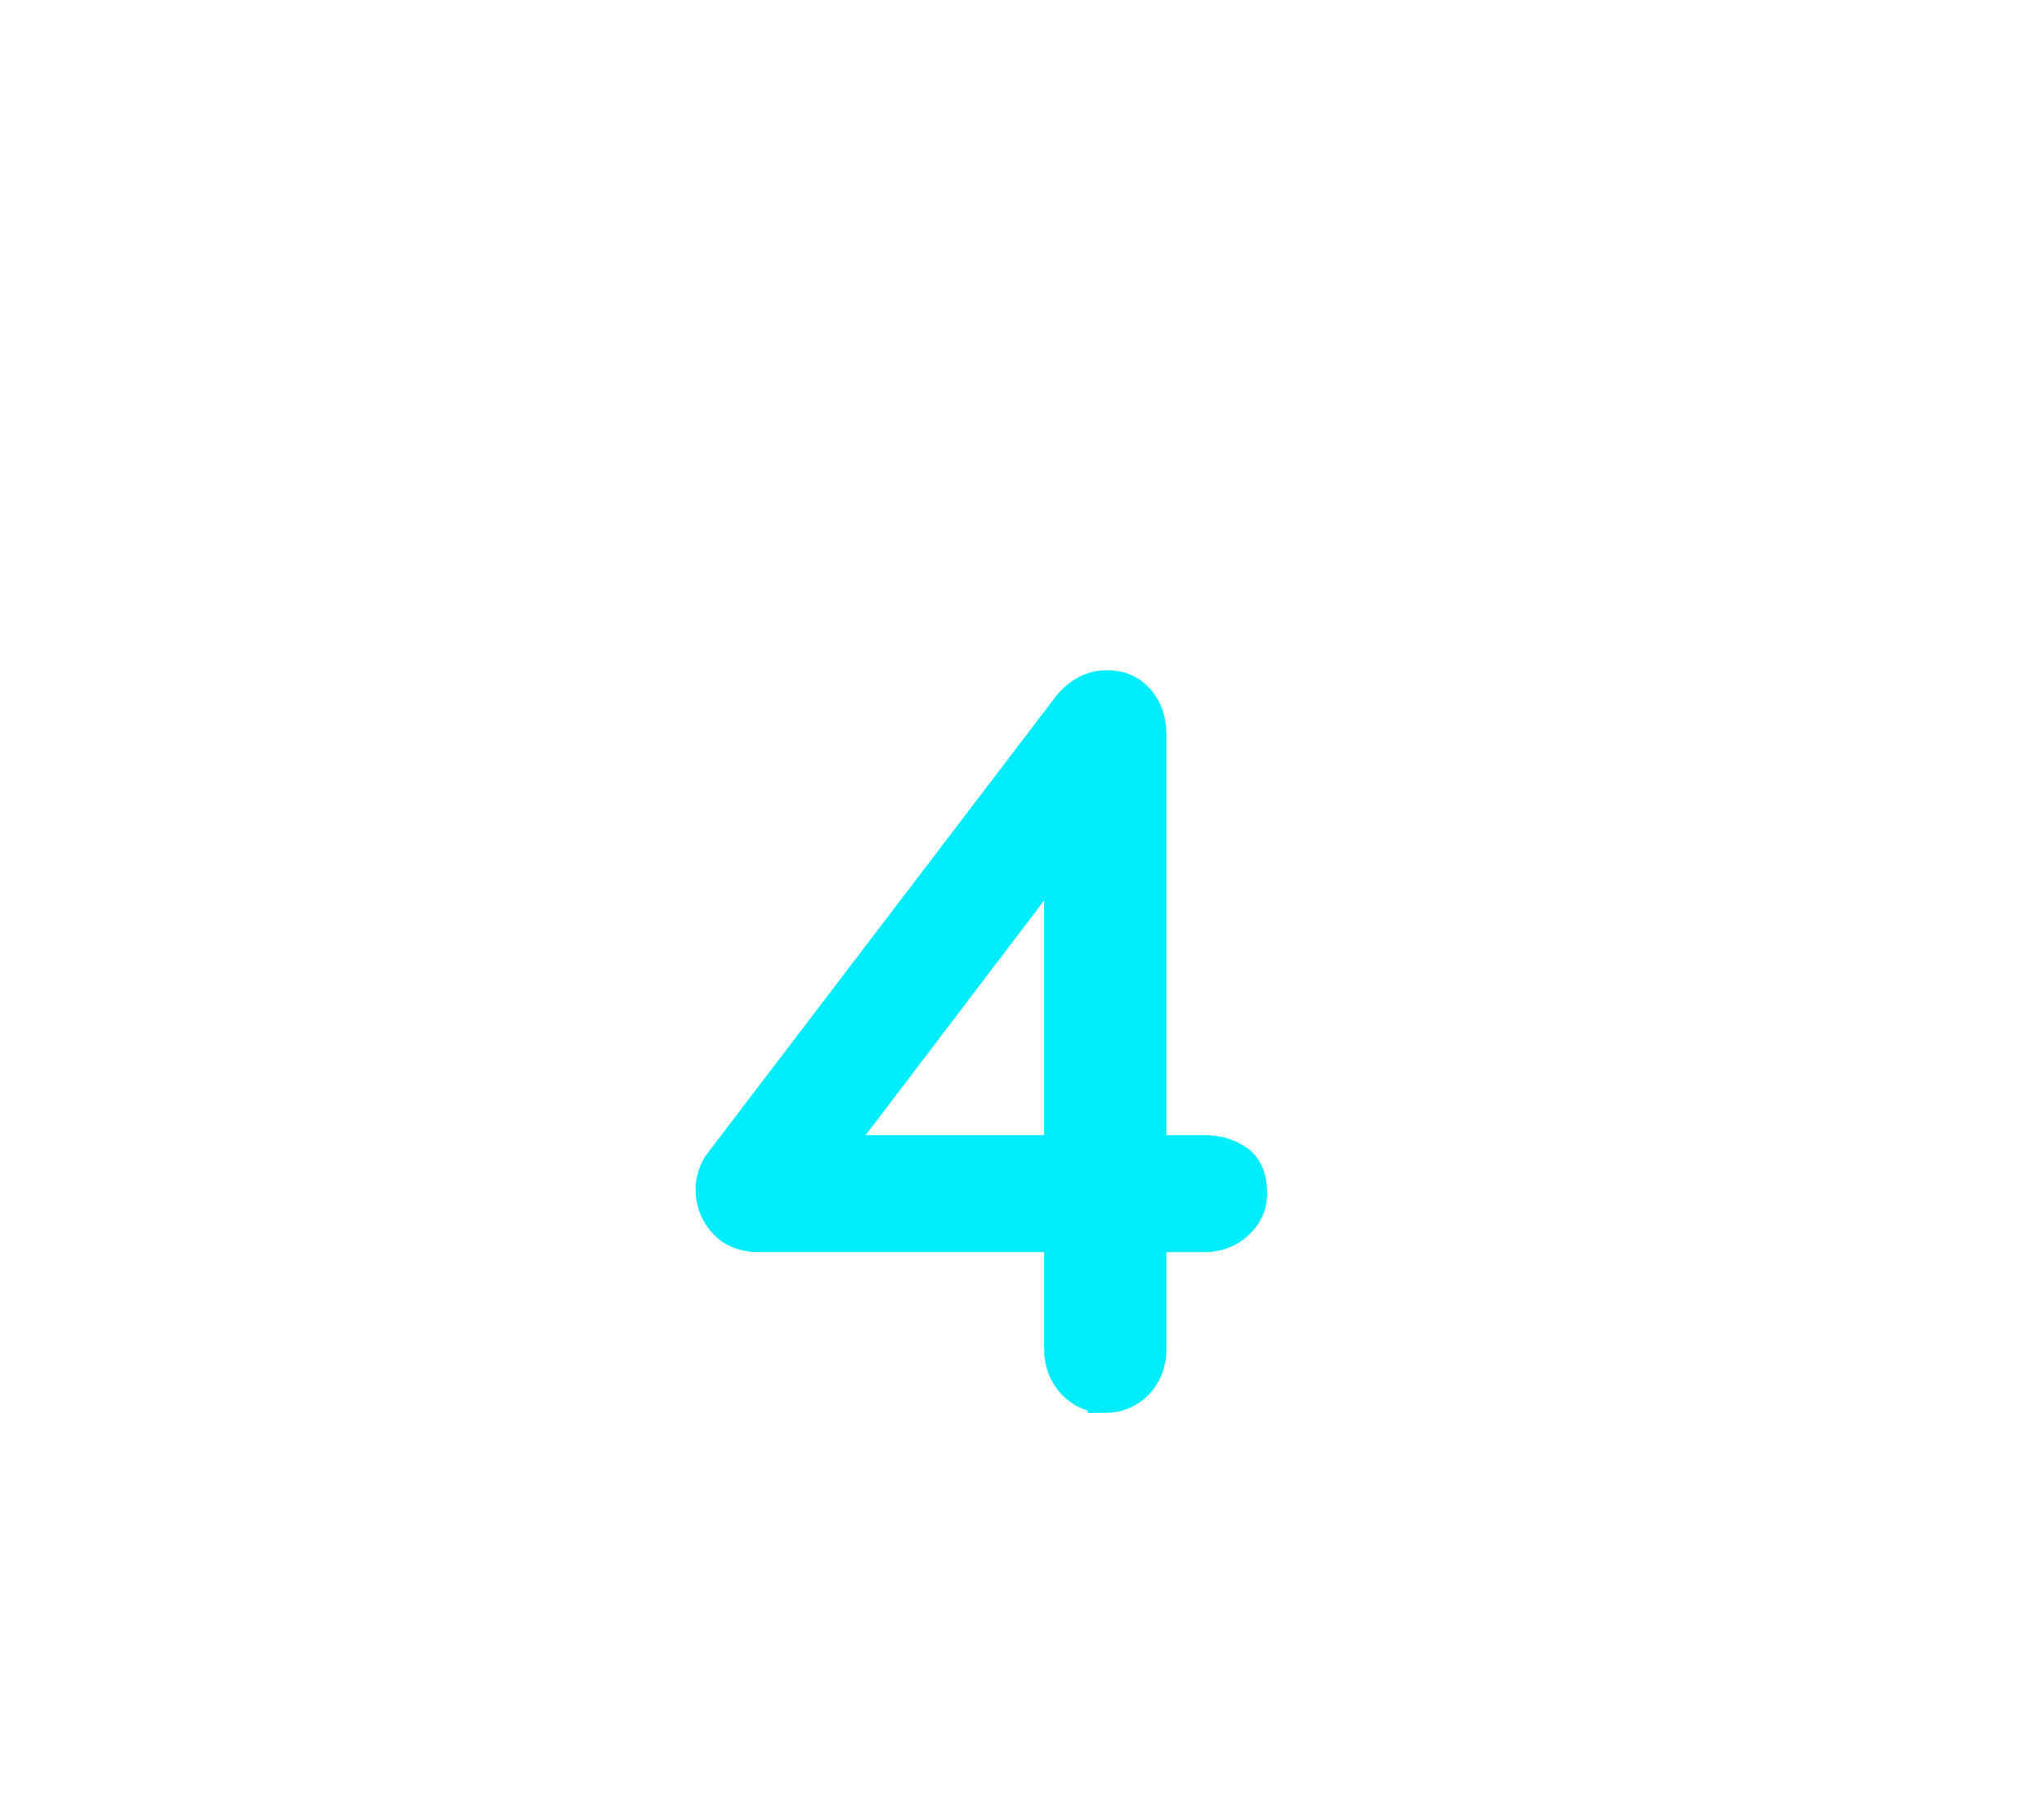 <svg version="1.1" xmlns="http://www.w3.org/2000/svg" xmlns:xlink="http://www.w3.org/1999/xlink" width="61.5" height="54.125" viewBox="0,0,61.5,54.125"><g transform="translate(-210.472,-148.667)"><g data-paper-data="{&quot;isPaintingLayer&quot;:true}" fill-rule="nonzero" stroke-linejoin="miter" stroke-miterlimit="10" stroke-dasharray="" stroke-dashoffset="0" style="mix-blend-mode: normal"><path d="M210.472,202.792l61.5,-54.125" fill="none" stroke="#000000" stroke-width="0" stroke-linecap="round"/><path d="M243.701,190.672c-0.363,0 -0.673,-0.135 -0.929,-0.406c-0.256,-0.278 -0.384,-0.609 -0.384,-0.993v-3.438h-9.097c-0.42,0 -0.751,-0.128 -0.993,-0.384c-0.235,-0.256 -0.367,-0.552 -0.395,-0.886c-0.021,-0.342 0.068,-0.648 0.267,-0.918l10.463,-13.72c0.149,-0.185 0.32,-0.331 0.512,-0.438c0.192,-0.107 0.406,-0.16 0.641,-0.16c0.384,0 0.694,0.135 0.929,0.406c0.235,0.27 0.352,0.609 0.352,1.014v12.567h1.644c0.377,0 0.701,0.093 0.972,0.278c0.278,0.185 0.416,0.512 0.416,0.982c0,0.349 -0.139,0.648 -0.416,0.897c-0.27,0.242 -0.594,0.363 -0.972,0.363h-1.644v3.438c0,0.384 -0.128,0.715 -0.384,0.993c-0.256,0.27 -0.584,0.406 -0.982,0.406zM234.925,184.084l-0.737,-0.769h8.2v-11.254l0.854,1.089z" fill="#00edff" stroke="#00edff" stroke-width="1" stroke-linecap="square"/></g></g></svg>